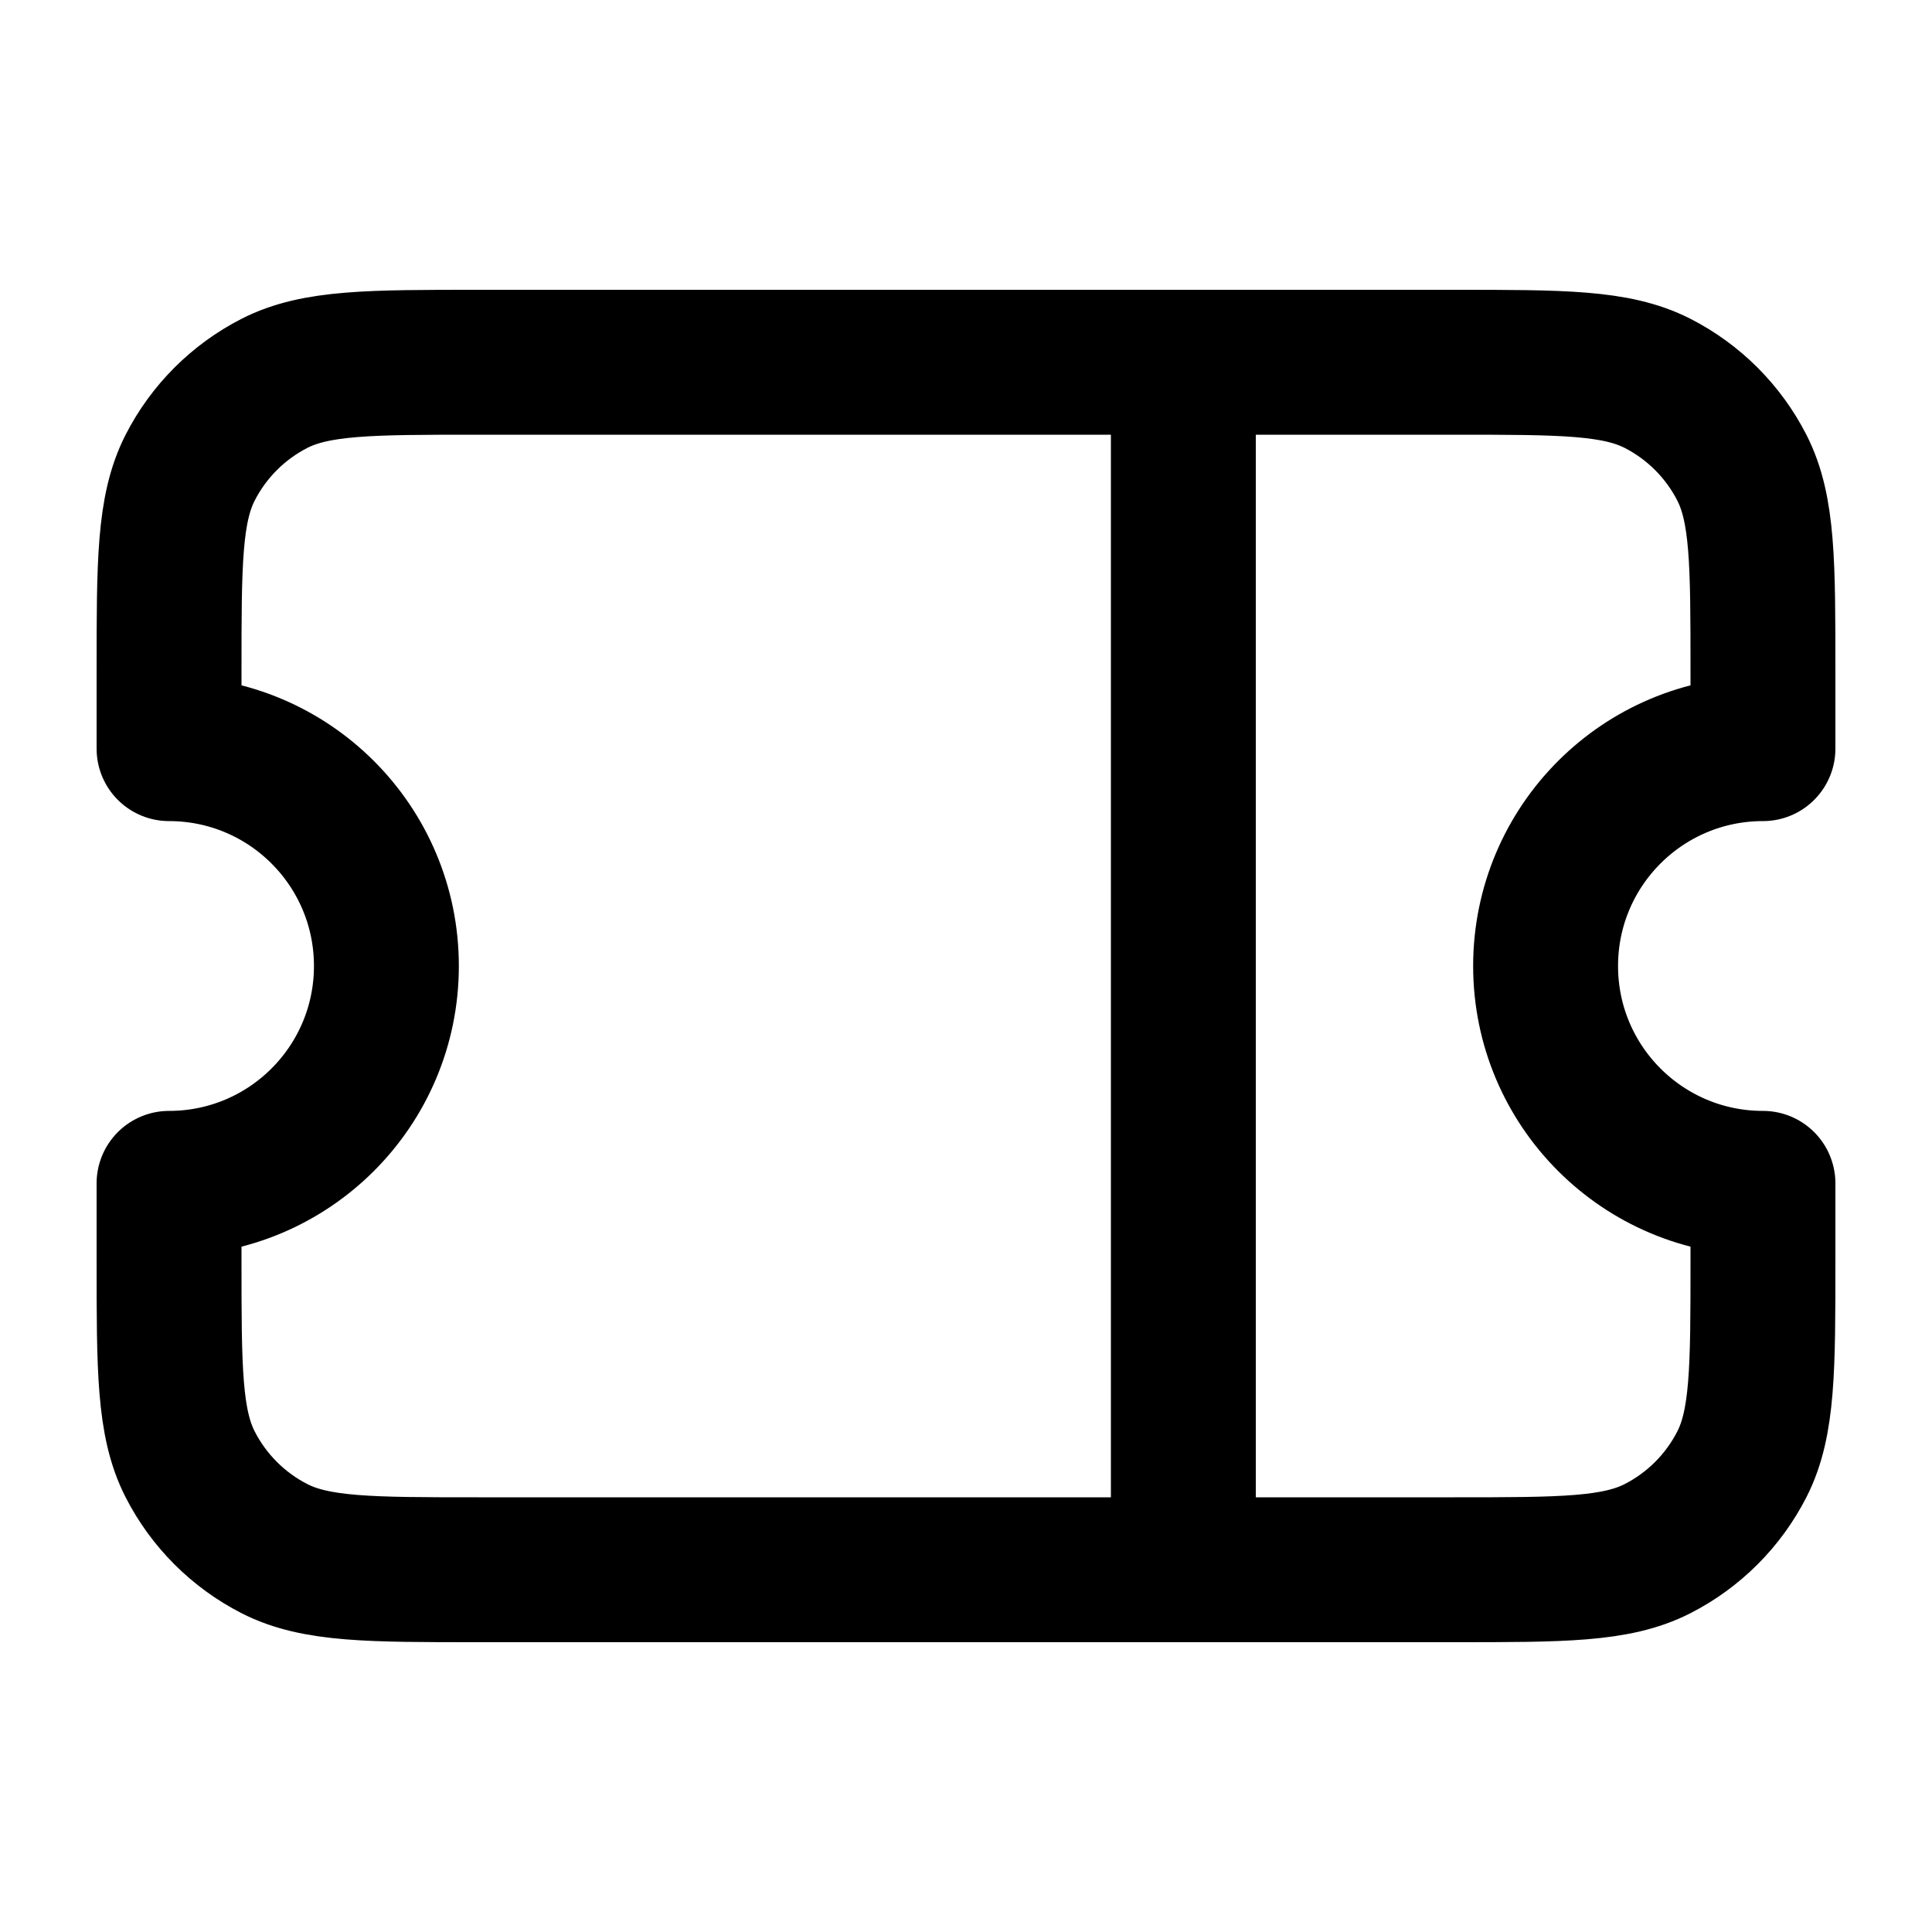 <svg width="20" height="20" viewBox="0 0 20 20" fill="none" xmlns="http://www.w3.org/2000/svg">
<path d="M12.25 16.25V3.75M18.25 7.75V6.95C18.25 5.83 18.25 5.27 18.032 4.842C17.84 4.466 17.534 4.16 17.158 3.968C16.73 3.75 16.17 3.75 15.05 3.75H4.95C3.83 3.75 3.27 3.75 2.842 3.968C2.466 4.16 2.16 4.466 1.968 4.842C1.75 5.27 1.75 5.83 1.75 6.95V7.75C2.993 7.75 4 8.757 4 10C4 11.243 2.993 12.25 1.75 12.25V13.05C1.75 14.17 1.75 14.73 1.968 15.158C2.16 15.534 2.466 15.84 2.842 16.032C3.27 16.25 3.83 16.25 4.95 16.25H15.05C16.17 16.25 16.73 16.25 17.158 16.032C17.534 15.84 17.84 15.534 18.032 15.158C18.25 14.73 18.25 14.17 18.25 13.05V12.25C17.007 12.25 16 11.243 16 10C16 8.757 17.007 7.75 18.25 7.75Z" stroke="black" stroke-width="1.5" stroke-linecap="round" stroke-linejoin="round"/>
</svg>
